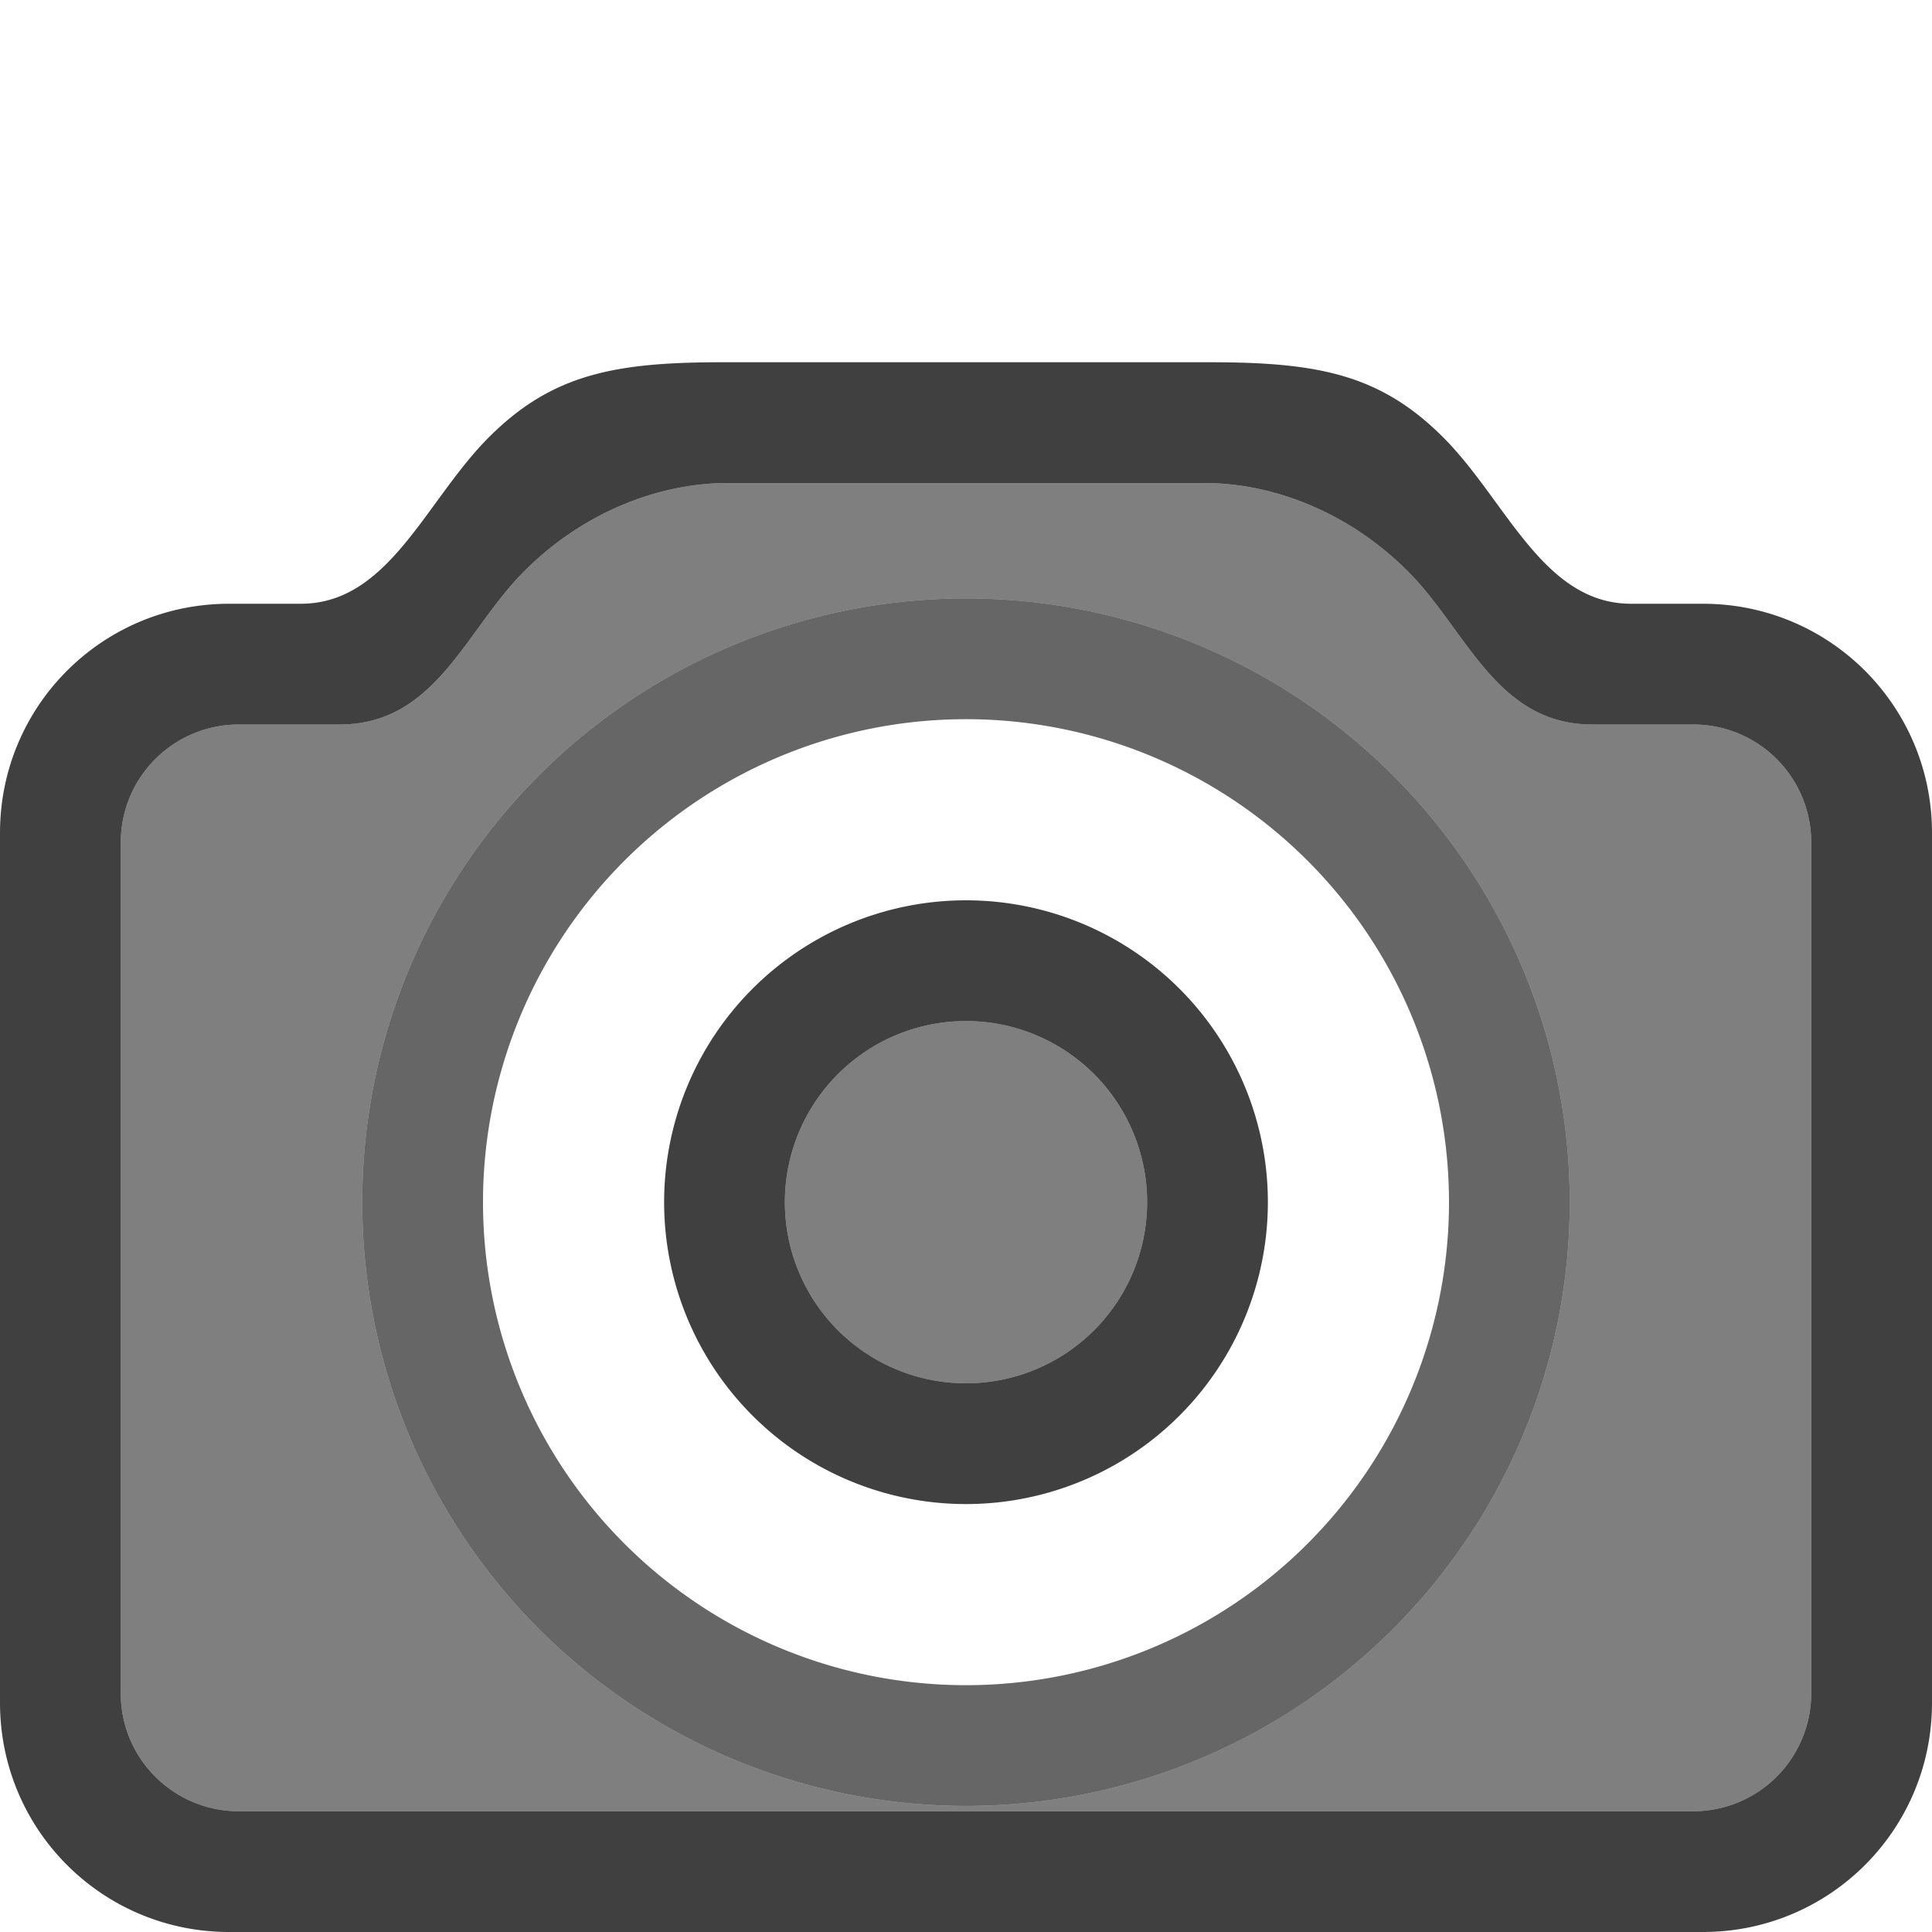 <?xml version="1.0" encoding="UTF-8" standalone="no"?>
<!-- Created with Inkscape (http://www.inkscape.org/) -->

<svg
   xmlns:dc="http://purl.org/dc/elements/1.1/"
   xmlns:cc="http://creativecommons.org/ns#"
   xmlns:rdf="http://www.w3.org/1999/02/22-rdf-syntax-ns#"
   xmlns:svg="http://www.w3.org/2000/svg"
   xmlns="http://www.w3.org/2000/svg"
   xmlns:sodipodi="http://sodipodi.sourceforge.net/DTD/sodipodi-0.dtd"
   xmlns:inkscape="http://www.inkscape.org/namespaces/inkscape"
   version="1.1"
   width="16"
   height="16"
   id="svg3021"
   inkscape:version="0.91 r"
   sodipodi:docname="folder-pictures.svg">
  <sodipodi:namedview
     pagecolor="#ffffff"
     bordercolor="#666666"
     borderopacity="1"
     objecttolerance="10"
     gridtolerance="10"
     guidetolerance="10"
     inkscape:pageopacity="0"
     inkscape:pageshadow="2"
     inkscape:window-width="2560"
     inkscape:window-height="1547"
     id="namedview7"
     showgrid="false"
     inkscape:zoom="3.6875"
     inkscape:cx="-41.31775"
     inkscape:cy="16.258495"
     inkscape:window-x="0"
     inkscape:window-y="28"
     inkscape:window-maximized="1"
     inkscape:current-layer="svg3021" />
  <defs
     id="defs3023" />
  <path
     style="opacity:0.75;fill:#000000;fill-opacity:1;stroke:none"
     d="M 5.983,3 C 5.093,3 4.573,3.097 4.049,3.621 3.525,4.145 3.222,5 2.492,5 l -0.594,0 C 0.847,5 0,5.847 0,6.898 l 0,7.203 C 0,15.153 0.847,16 1.898,16 L 14.102,16 C 15.153,16 16,15.153 16,14.102 L 16,6.898 C 16,5.847 15.153,5 14.102,5 L 13.508,5 C 12.778,5 12.475,4.145 11.951,3.621 11.427,3.097 10.907,3 10.017,3 L 5.983,3 Z m 0.047,1 3.941,0 C 10.541,4 11.167,4.239 11.658,4.73 12.149,5.221 12.39,6 13.188,6 l 0.834,0 C 14.563,6 15,6.437 15,6.978 l 0,7.043 C 15,14.563 14.563,15 14.022,15 L 1.978,15 C 1.437,15 1,14.563 1,14.022 L 1,6.978 C 1,6.437 1.437,6 1.978,6 L 2.812,6 C 3.61,6 3.851,5.221 4.342,4.73 4.833,4.239 5.459,4 6.03,4 Z M 8,7.456 a 2.5,2.5 0 0 0 -2.5,2.5 2.5,2.5 0 0 0 2.5,2.5 2.5,2.5 0 0 0 2.5,-2.5 2.5,2.5 0 0 0 -2.5,-2.5 z m 0,1 a 1.5,1.5 0 0 1 1.5,1.5 1.5,1.5 0 0 1 -1.5,1.5 1.5,1.5 0 0 1 -1.5,-1.5 1.5,1.5 0 0 1 1.5,-1.5 z"
     id="path8213"
     inkscape:connector-curvature="0" />
  <path
     style="opacity:0.5;fill:#000000;fill-opacity:1;stroke:none"
     d="M 6.03,4 C 5.459,4 4.833,4.239 4.342,4.73 3.851,5.221 3.61,6 2.812,6 L 1.978,6 C 1.437,6 1,6.437 1,6.978 l 0,7.043 C 1,14.563 1.437,15 1.978,15 L 14.022,15 C 14.563,15 15,14.563 15,14.022 L 15,6.978 C 15,6.437 14.563,6 14.022,6 L 13.188,6 C 12.39,6 12.149,5.221 11.658,4.73 11.167,4.239 10.541,4 9.97,4 L 6.03,4 Z M 8,4.956 a 5,5 0 0 1 5,5 5,5 0 0 1 -5,5 5,5 0 0 1 -5,-5 5,5 0 0 1 5,-5 z m 0,3.5 a 1.5,1.5 0 0 0 -1.5,1.5 1.5,1.5 0 0 0 1.5,1.5 1.5,1.5 0 0 0 1.5,-1.5 1.5,1.5 0 0 0 -1.5,-1.5 z"
     id="rect8180"
     inkscape:connector-curvature="0" />
  <path
     inkscape:connector-curvature="0"
     style="opacity:0.6;fill:#000000;fill-opacity:1;stroke:none"
     d="m 8,4.956 a 5,5 0 0 0 -5,5 5,5 0 0 0 5,5 5,5 0 0 0 5,-5 5,5 0 0 0 -5,-5 z m 0,1 a 4,4 0 0 1 4,4 4,4 0 0 1 -4,4 4,4 0 0 1 -4,-4 4,4 0 0 1 4,-4 z"
     id="circle8202" />
</svg>
